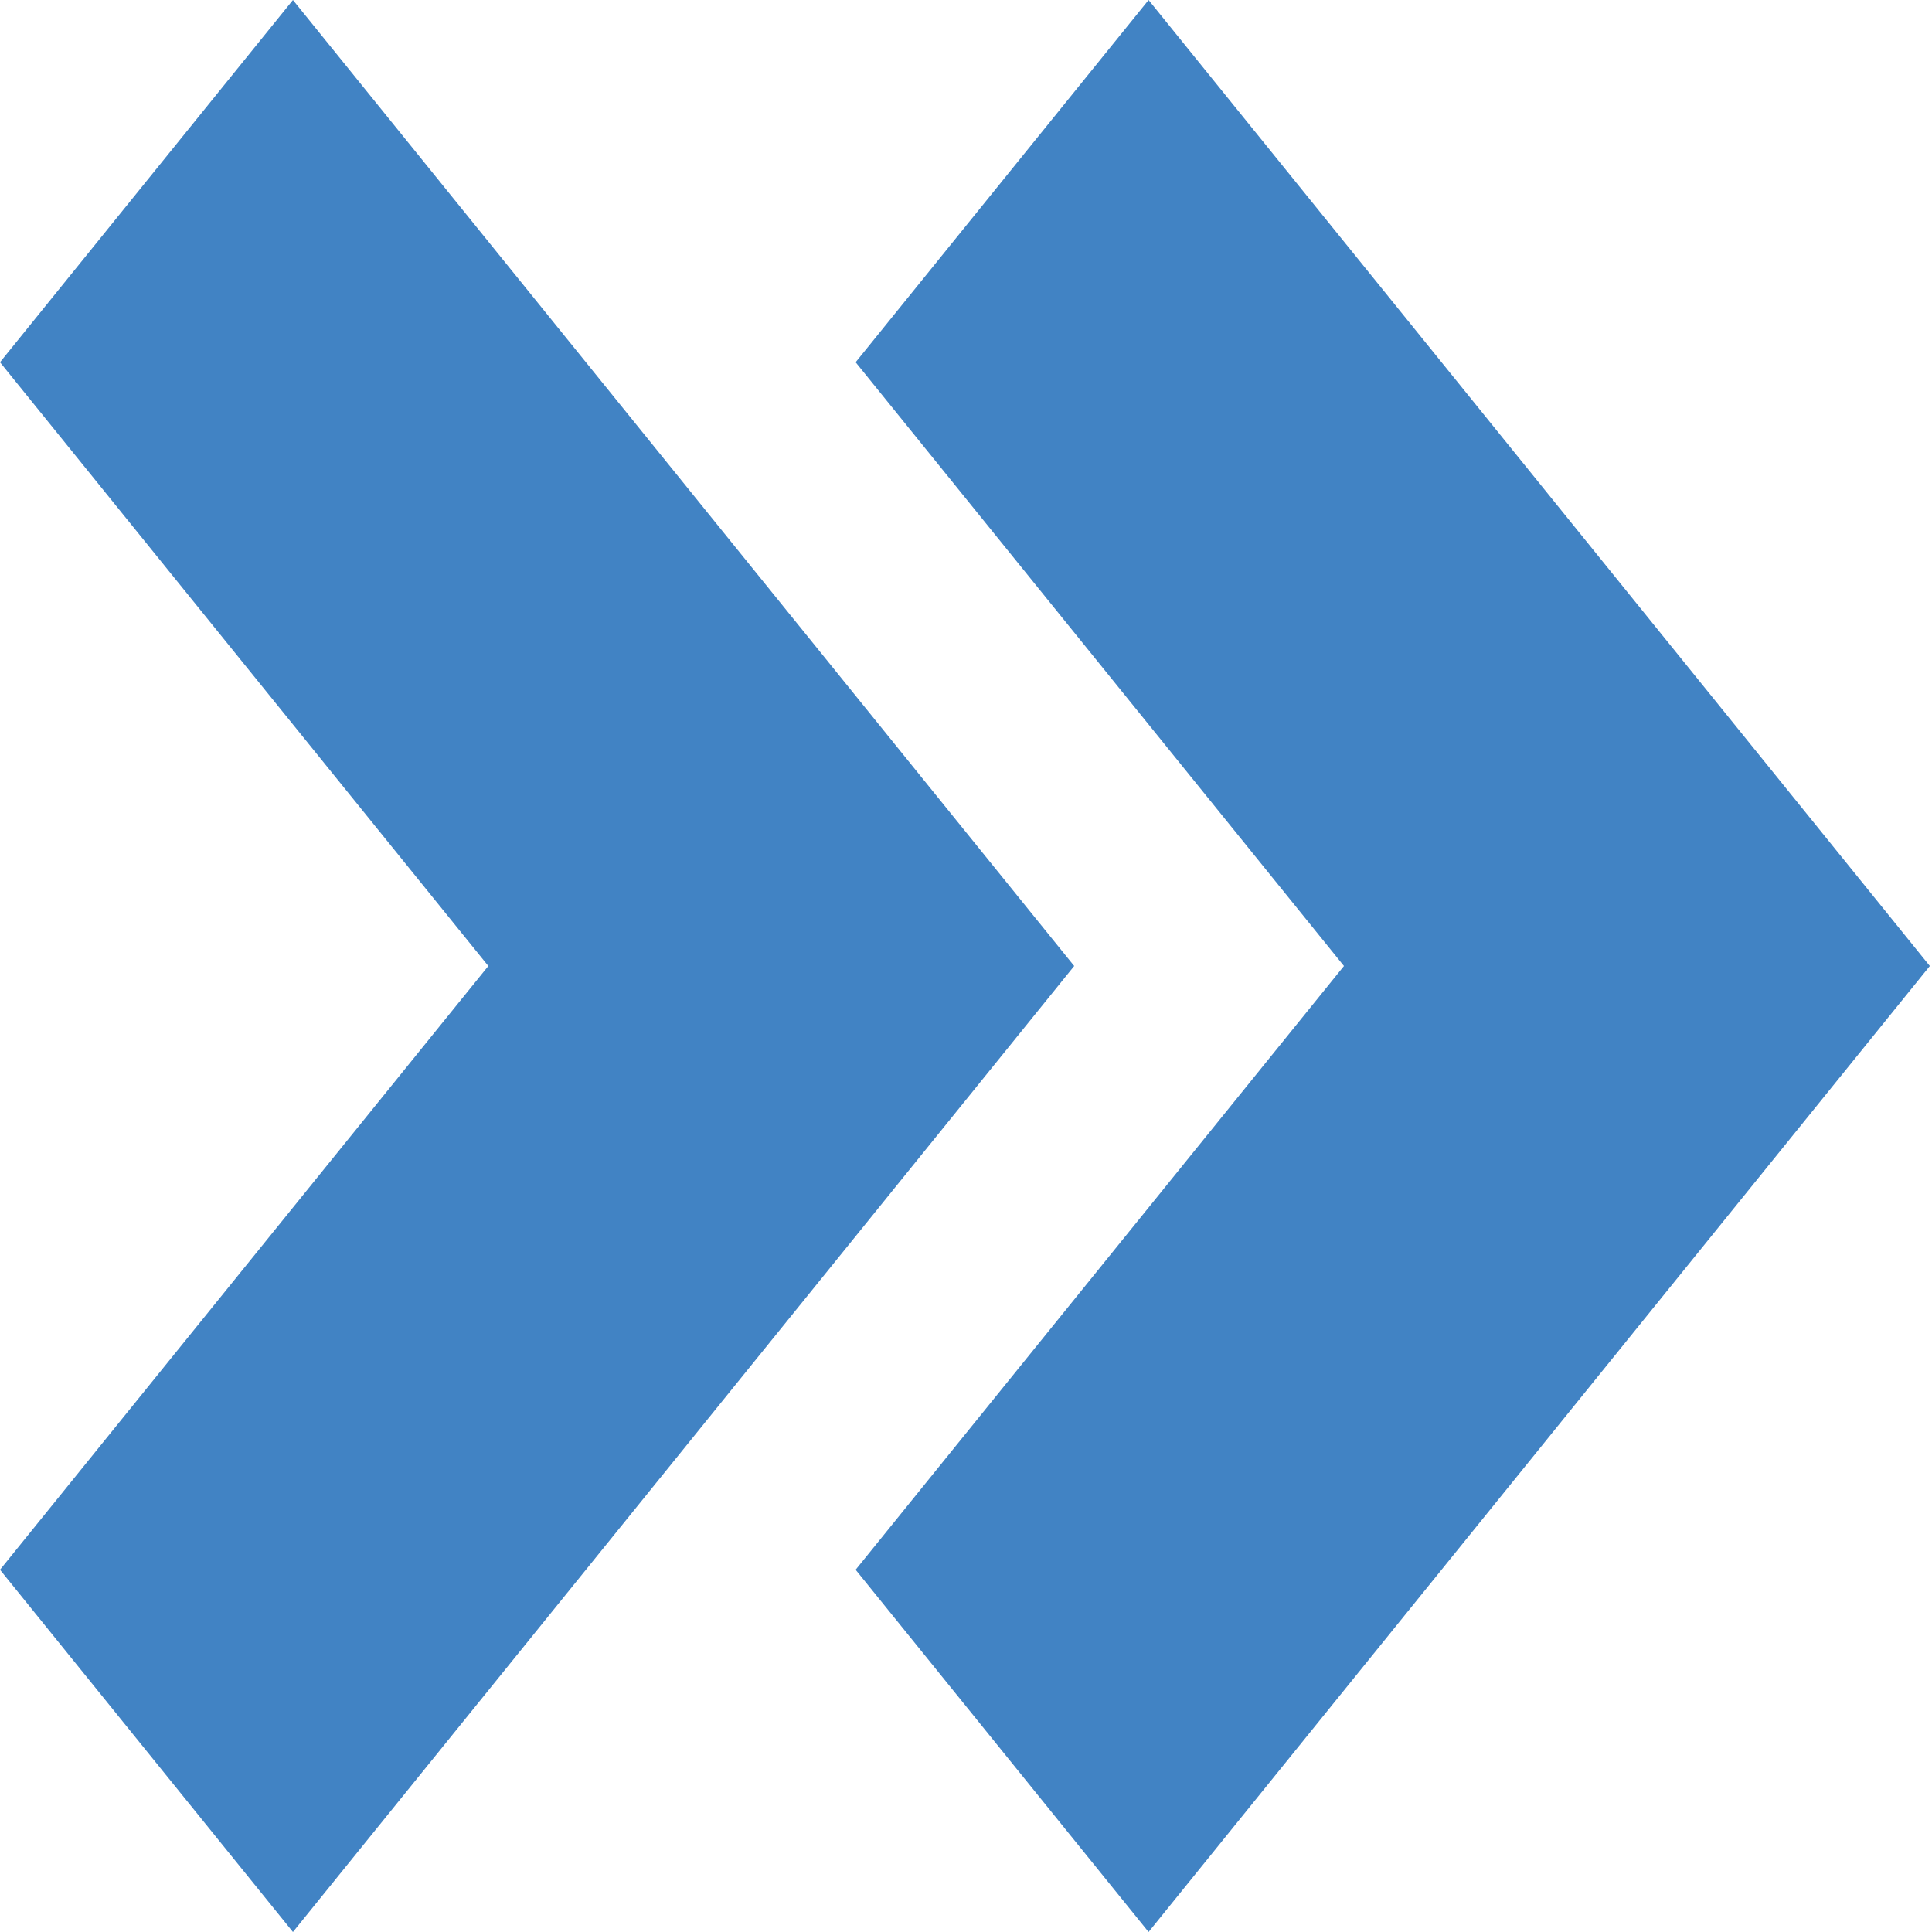 <?xml version="1.0" encoding="UTF-8" standalone="no"?>
<svg
   xmlns:dc="http://purl.org/dc/elements/1.1/"
   xmlns:cc="http://creativecommons.org/ns#"
   xmlns:rdf="http://www.w3.org/1999/02/22-rdf-syntax-ns#"
   xmlns:svg="http://www.w3.org/2000/svg"
   xmlns="http://www.w3.org/2000/svg"
   xmlns:sodipodi="http://sodipodi.sourceforge.net/DTD/sodipodi-0.dtd"
   xmlns:inkscape="http://www.inkscape.org/namespaces/inkscape"
   width="8"
   height="8"
   viewBox="0 0 8 8"
   id="svg4195"
   version="1.1"
   inkscape:version="0.91 r13725"
   sodipodi:docname="chevron-double-right-hover.svg">
  <defs
     id="defs4201" />
  <sodipodi:namedview
     pagecolor="#ffffff"
     bordercolor="#666666"
     borderopacity="1"
     objecttolerance="10"
     gridtolerance="10"
     guidetolerance="10"
     inkscape:pageopacity="0"
     inkscape:pageshadow="2"
     inkscape:window-width="1855"
     inkscape:window-height="1056"
     id="namedview4199"
     showgrid="false"
     inkscape:snap-bbox="false"
     inkscape:zoom="116"
     inkscape:cx="3.8362069"
     inkscape:cy="4.0777449"
     inkscape:window-x="65"
     inkscape:window-y="24"
     inkscape:window-maximized="1"
     inkscape:current-layer="svg4195" />
  <path
     inkscape:connector-curvature="0"
     d="M 1.213,8 4.448,4 1.213,0 4.137931e-8,1.5 2.022,4 4.137931e-8,6.5 1.213,8 Z"
     id="path4197-3-6"
     style="fill:#4183c4;fill-opacity:1" />
  <path
     inkscape:connector-curvature="0"
     d="M 4.756,8 7.991,4 4.756,0 3.543,1.5 5.565,4 3.543,6.5 4.756,8 Z"
     id="path4197-3-6-7"
     style="fill:#4183c4;fill-opacity:1" />
</svg>
